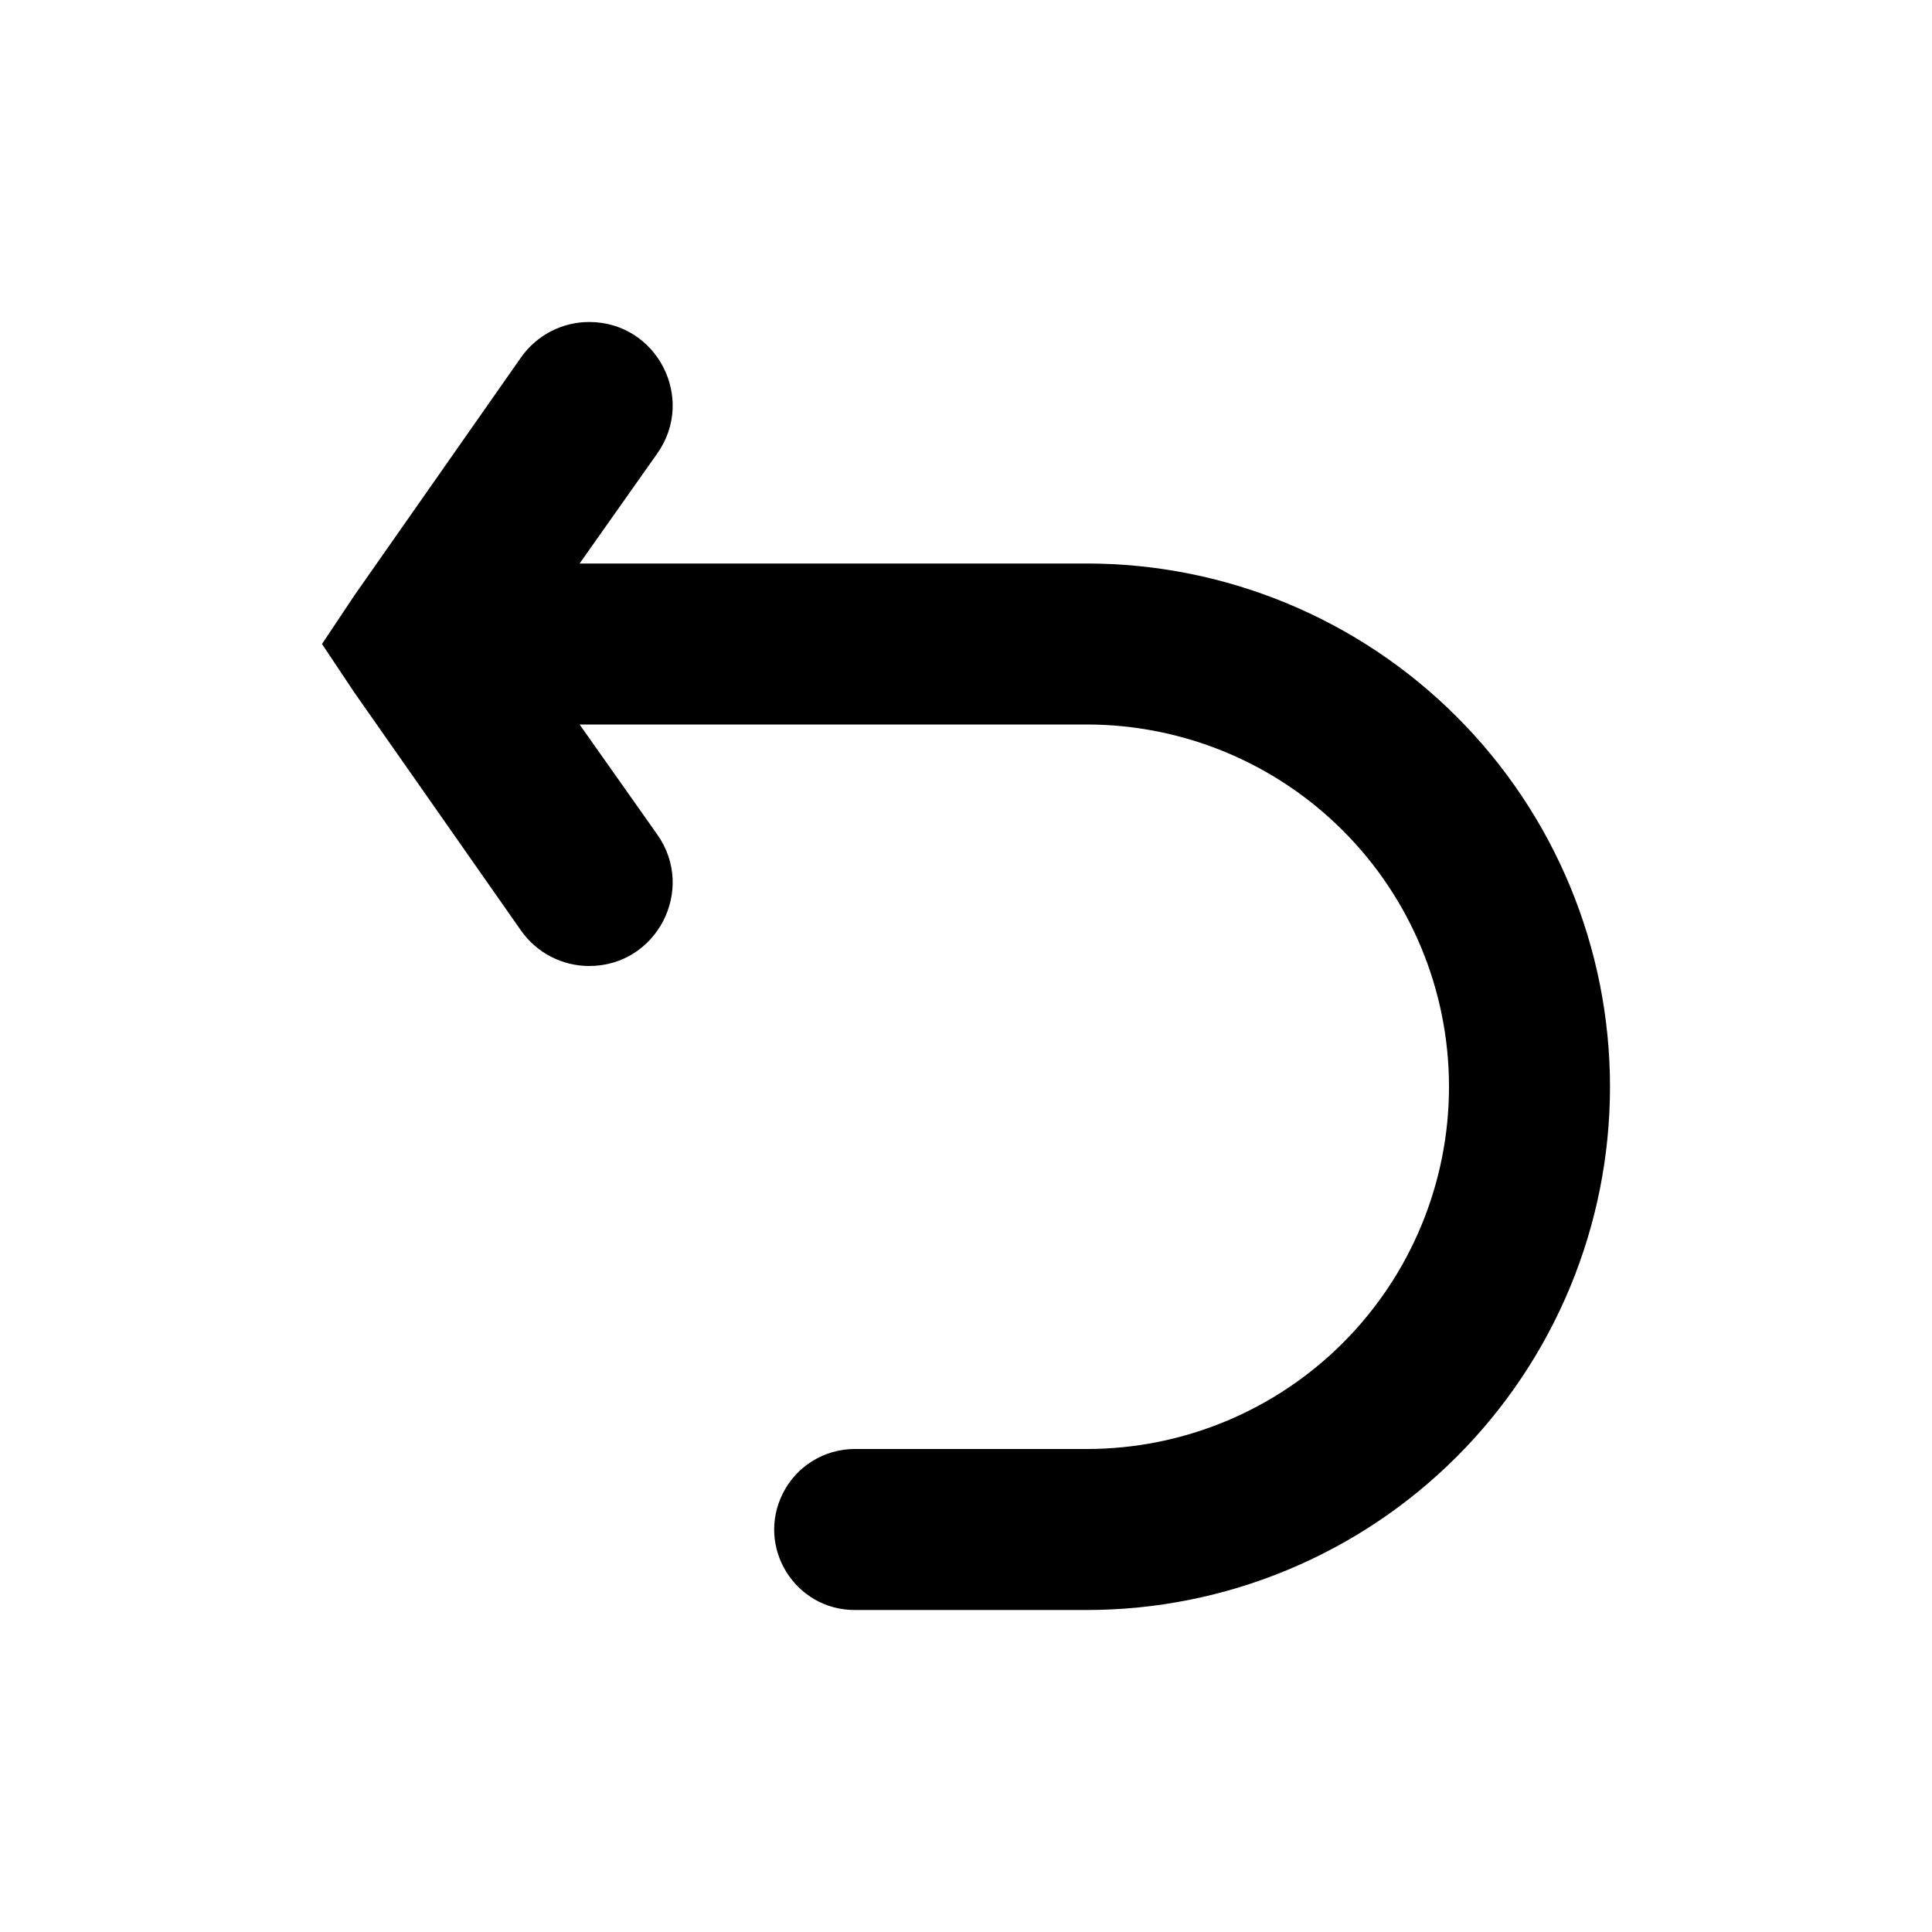 <svg xmlns="http://www.w3.org/2000/svg" viewBox="0 0 24 24" fill="currentColor"><path d="M4.4 7.4L6.471 4.442C6.665 4.165 6.981 4 7.319 4C8.159 4 8.649 4.947 8.165 5.633L7.2 7H13.5C15.224 7 16.877 7.685 18.096 8.904C19.315 10.123 20 11.776 20 13.5C20 15.224 19.315 16.877 18.096 18.096C16.877 19.315 15.224 20 13.5 20H10.618C9.875 20 9.391 19.218 9.724 18.553C9.893 18.214 10.239 18 10.618 18H13.5C14.694 18 15.838 17.526 16.682 16.682C17.526 15.838 18 14.693 18 13.5C18 12.306 17.526 11.162 16.682 10.318C15.838 9.474 14.694 9 13.5 9H7.2L8.165 10.367C8.649 11.053 8.159 12 7.319 12C6.981 12 6.665 11.835 6.471 11.558L4.4 8.6L4 8L4.4 7.4Z" /></svg>

